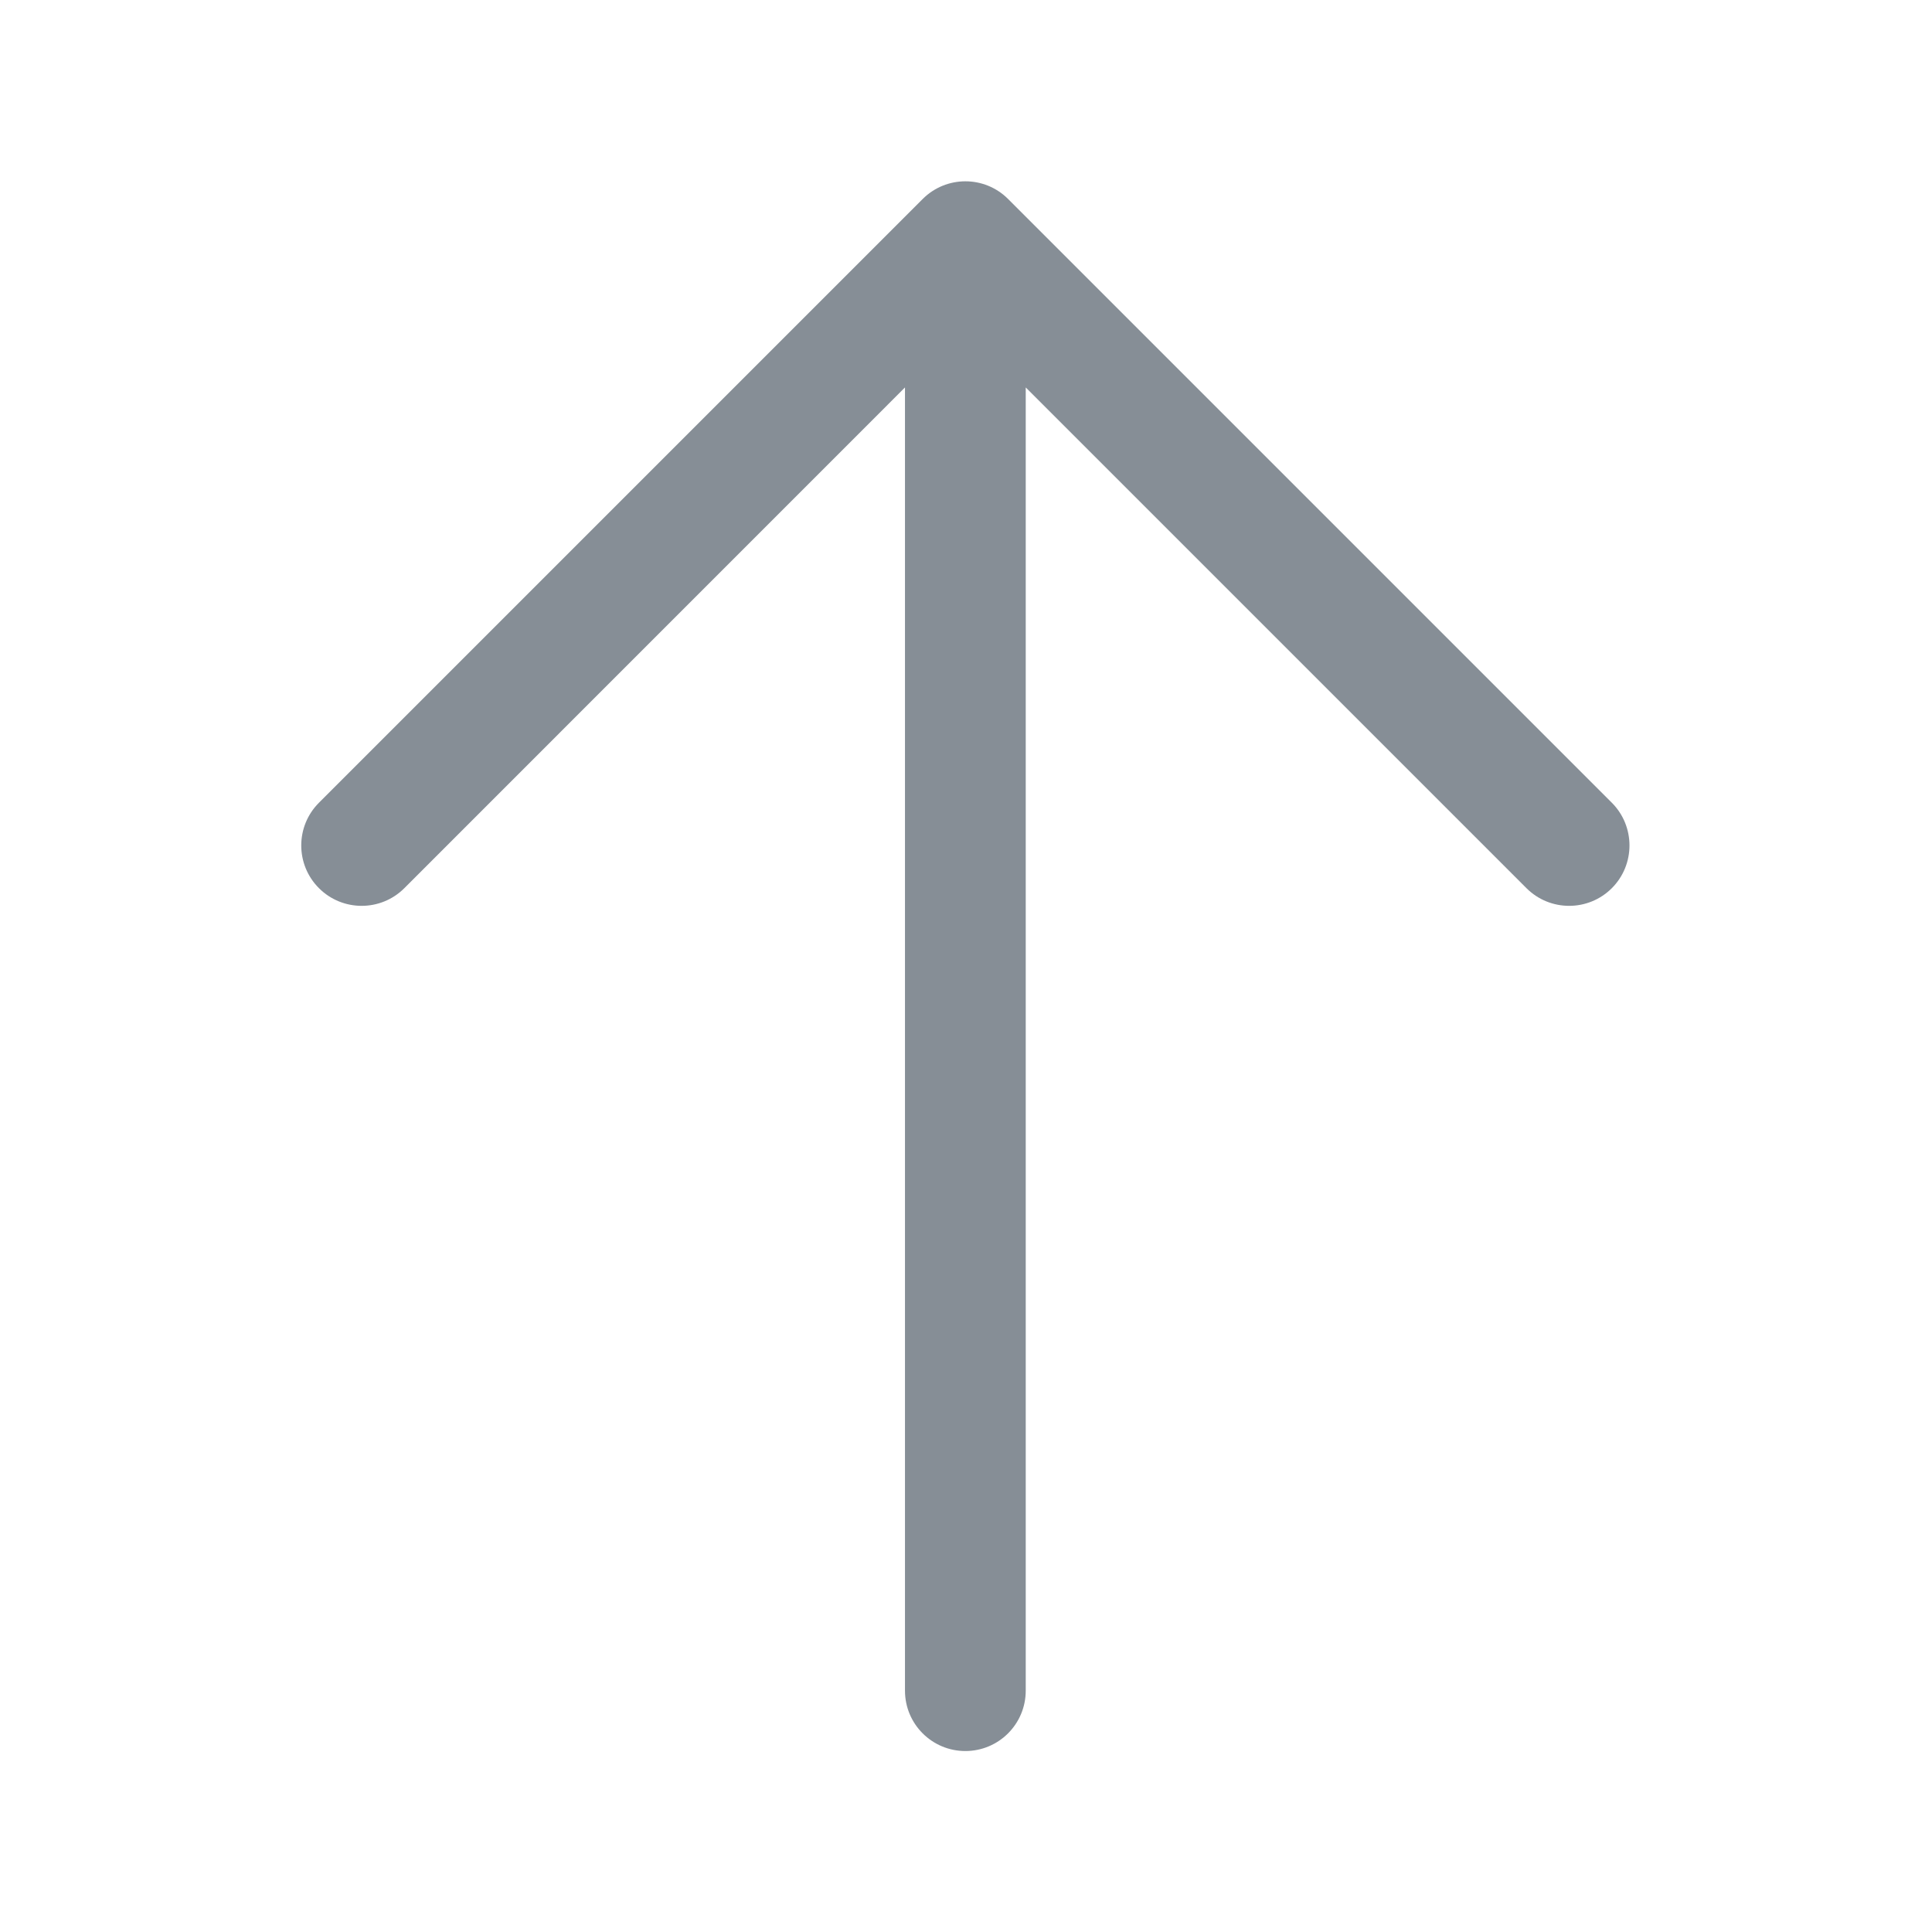 <svg width="24" height="24" viewBox="0 0 24 24" fill="none" xmlns="http://www.w3.org/2000/svg">
<path fill-rule="evenodd" clip-rule="evenodd" d="M11.462 2.472C11.755 2.179 12.23 2.179 12.523 2.472L20.023 9.972C20.315 10.265 20.315 10.74 20.023 11.033C19.73 11.326 19.255 11.326 18.962 11.033L12.742 4.813V21.002C12.742 21.417 12.406 21.752 11.992 21.752C11.578 21.752 11.242 21.417 11.242 21.002V4.813L5.023 11.033C4.73 11.326 4.255 11.326 3.962 11.033C3.669 10.74 3.669 10.265 3.962 9.972L11.462 2.472Z" fill="#868E96"/>
</svg>
